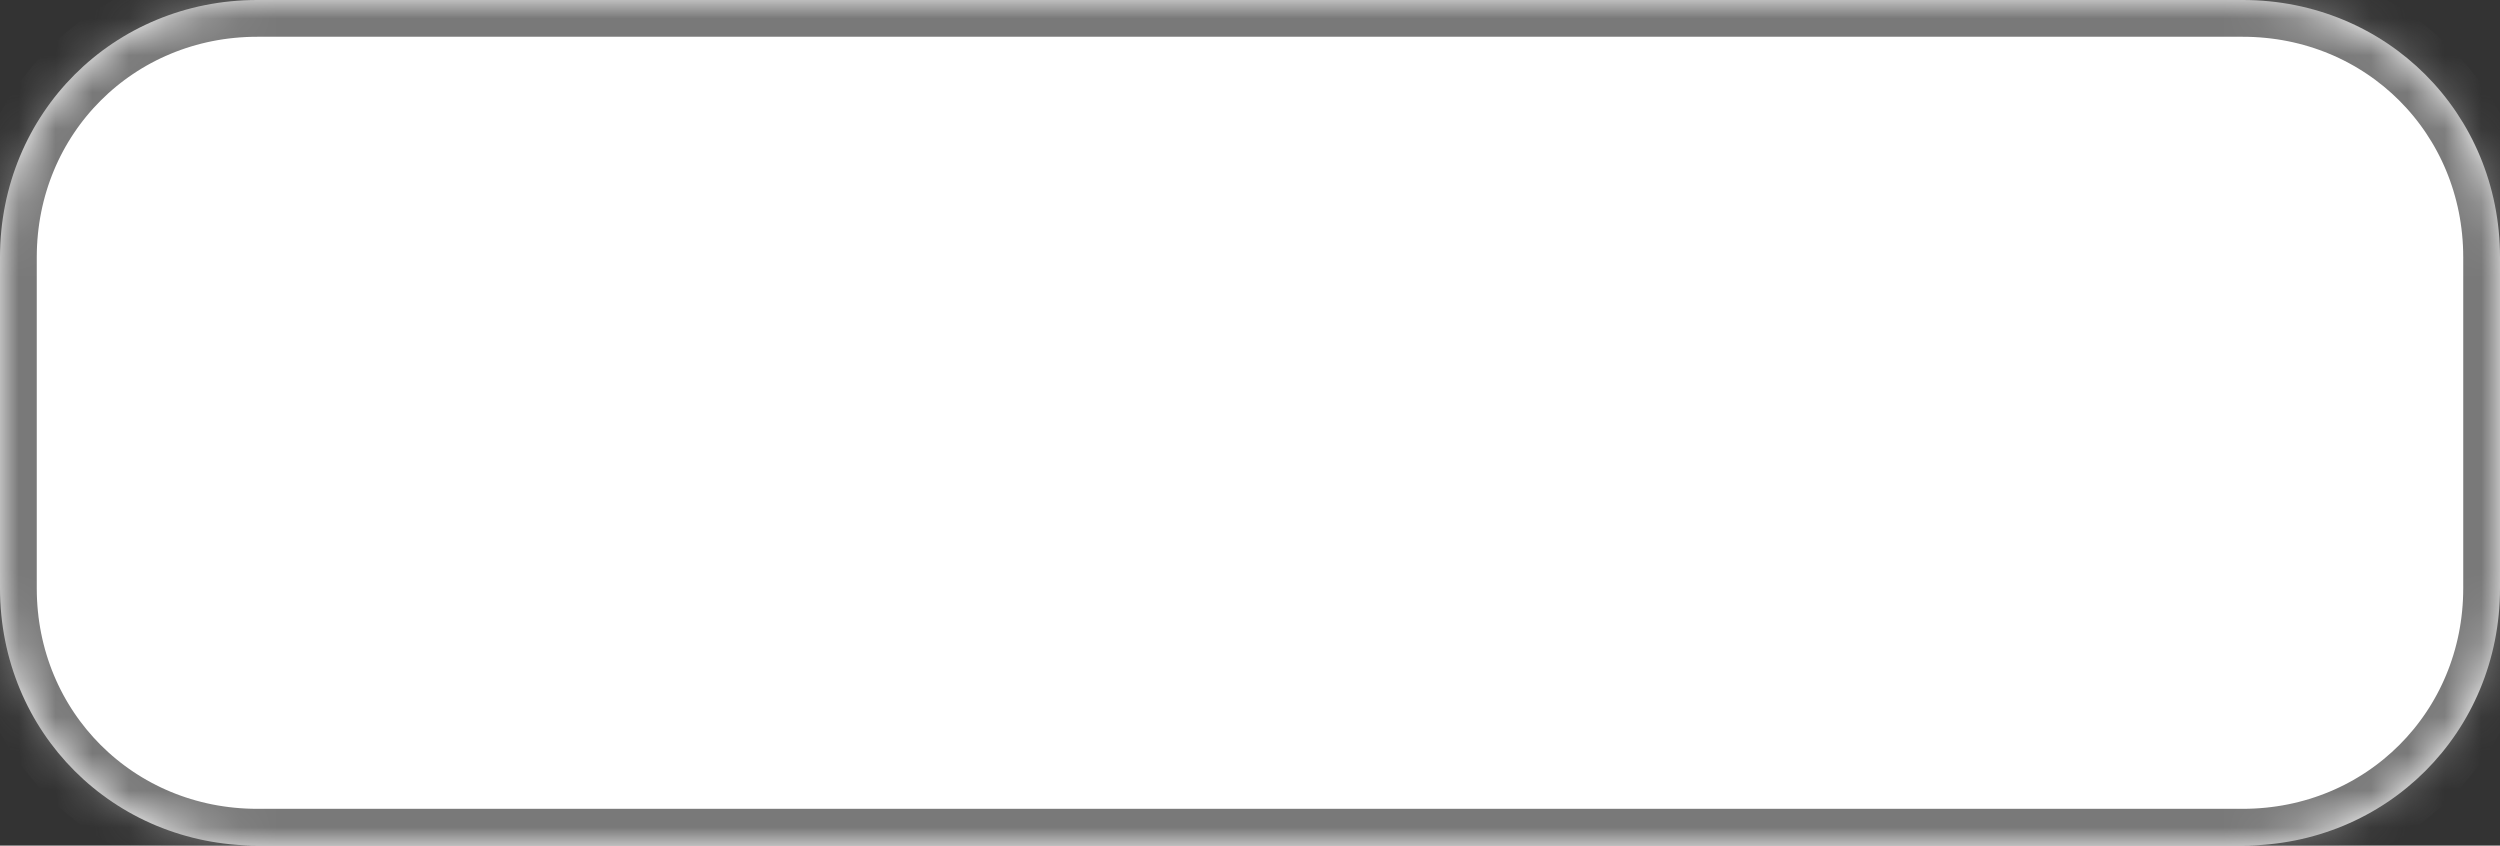 ﻿<?xml version="1.0" encoding="utf-8"?>
<svg version="1.1" xmlns:xlink="http://www.w3.org/1999/xlink" width="68px" height="23px" xmlns="http://www.w3.org/2000/svg">
  <rect width="100%" height="100%" fill="#333333" stroke="none"/>
  <defs>
    <mask fill="white" id="clip26">
      <path d="M 0 16  L 0 7  C 0 3.08  3.08 0  7 0  L 26.667 0  L 61 0  C 64.92 0  68 3.08  68 7  L 68 16  C 68 19.92  64.92 23  61 23  L 7 23  C 3.08 23  0 19.92  0 16  Z " fill-rule="evenodd" />
    </mask>
  </defs>
  <g transform="matrix(1 0 0 1 -206 -411 )">
    <path d="M 0 16  L 0 7  C 0 3.08  3.08 0  7 0  L 26.667 0  L 61 0  C 64.92 0  68 3.08  68 7  L 68 16  C 68 19.92  64.92 23  61 23  L 7 23  C 3.08 23  0 19.92  0 16  Z " fill-rule="nonzero" fill="#ffffff" stroke="none" transform="matrix(1 0 0 1 206 411 )" />
    <path d="M 0 16  L 0 7  C 0 3.08  3.08 0  7 0  L 26.667 0  L 61 0  C 64.92 0  68 3.08  68 7  L 68 16  C 68 19.92  64.92 23  61 23  L 7 23  C 3.08 23  0 19.92  0 16  Z " stroke-width="2" stroke="#797979" fill="none" transform="matrix(1 0 0 1 206 411 )" mask="url(#clip26)" />
  </g>
</svg>